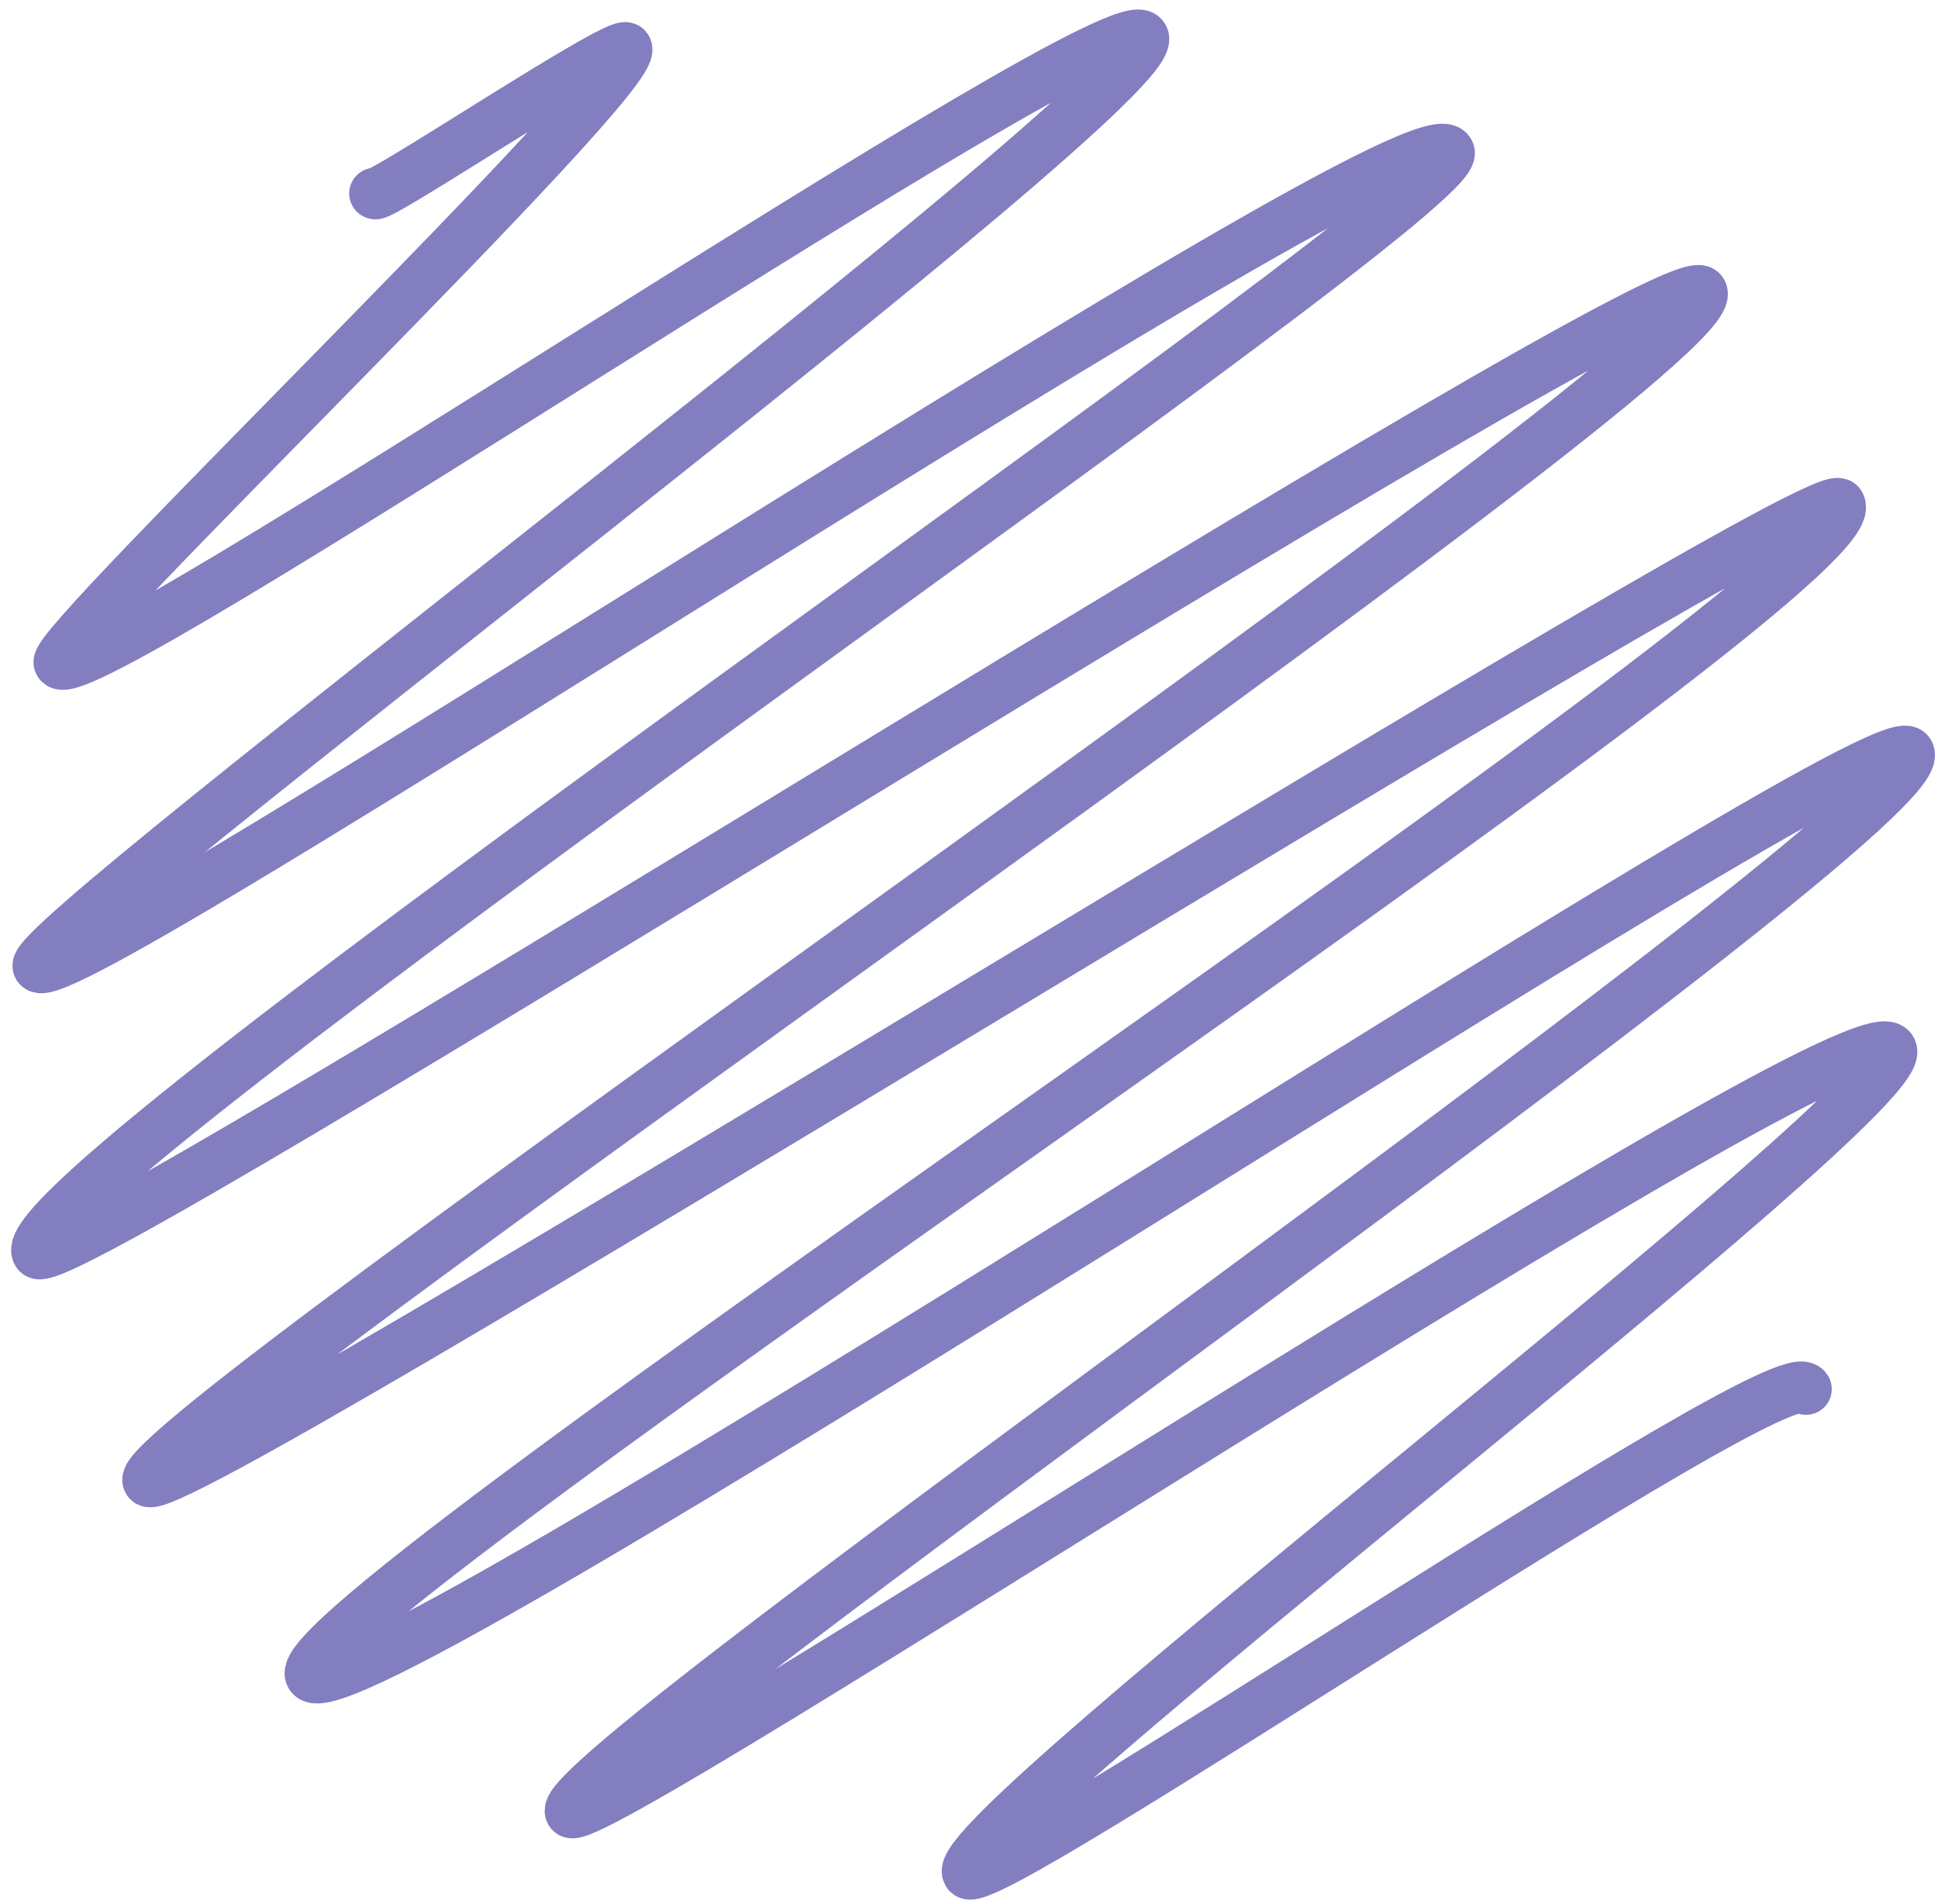 <svg width="113" height="111" viewBox="0 0 113 111" fill="none" xmlns="http://www.w3.org/2000/svg">
<path d="M21.86 11.28C22.065 11.635 36.175 2.205 36.525 2.815C37.45 4.42 2.87 37.62 3.46 38.645C4.67 40.745 65.19 -0.36 66.65 2.165C68.24 4.92 1.325 54.77 2.235 56.345C3.505 58.54 82.59 5.58 84.48 8.86C85.885 11.29 0.02 69.285 2.19 73.045C3.34 75.035 97.77 14.52 99.22 17.025C101.15 20.365 7.285 83.98 8.645 86.34C9.73 88.22 106.175 27.53 107.26 29.405C109.595 33.445 16.155 94.27 18.125 97.68C20.095 101.09 109.78 41.275 111.29 43.89C113.22 47.23 31.91 103.28 33.275 105.645C34.21 107.265 108.43 58.02 110.265 61.195C111.82 63.89 55.035 106.775 56.435 109.205C57.315 110.73 104.025 78.775 105.305 80.99" stroke="#837EBF" stroke-width="3" stroke-linecap="round" stroke-linejoin="round"/>
</svg>
